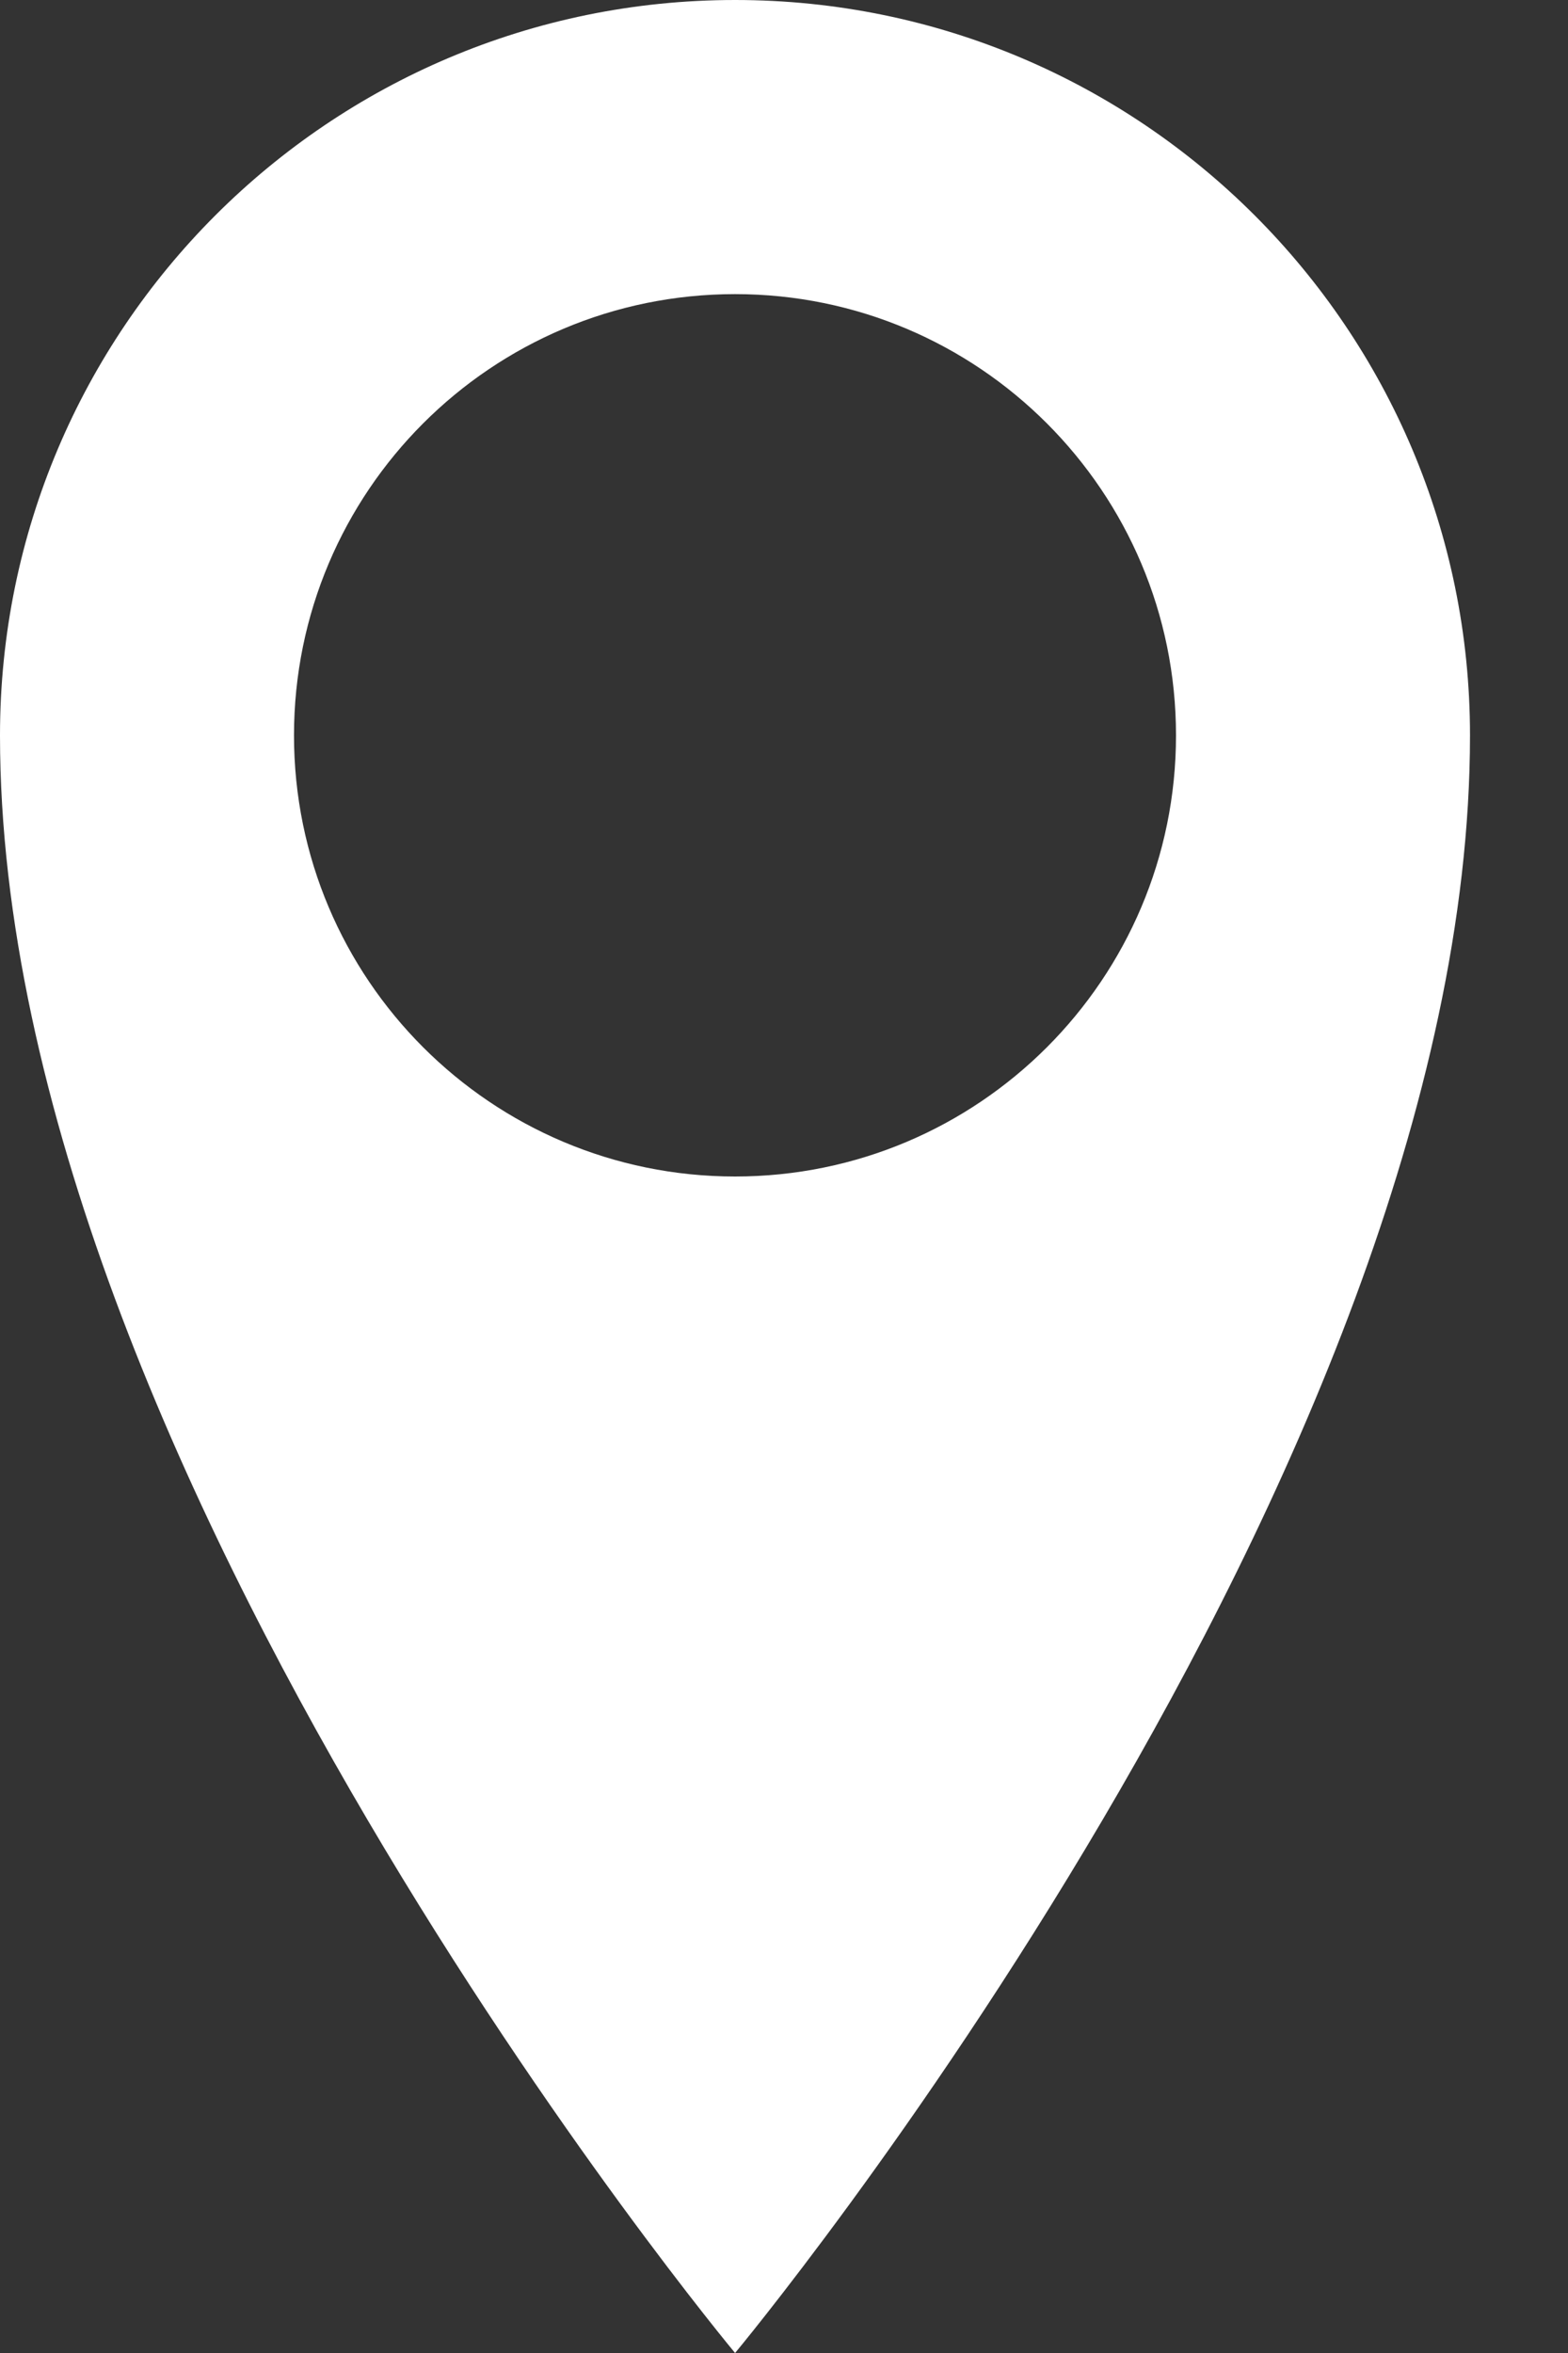 <svg width="10" height="15" viewBox="0 0 10 15" fill="none" xmlns="http://www.w3.org/2000/svg">
<rect x="0" y="0" width="10" height="15" fill="#333333" stroke="none"/>
<path d="M4.688 0C2.099 0 0 2.099 0 4.688C0 9.375 4.688 15 4.688 15C4.688 15 9.375 9.375 9.375 4.688C9.375 2.099 7.276 0 4.688 0ZM4.688 7.5C3.134 7.5 1.875 6.241 1.875 4.688C1.875 3.134 3.134 1.875 4.688 1.875C6.241 1.875 7.5 3.134 7.5 4.688C7.5 6.241 6.241 7.5 4.688 7.5Z" fill="#FFFFFF"/>
</svg>

